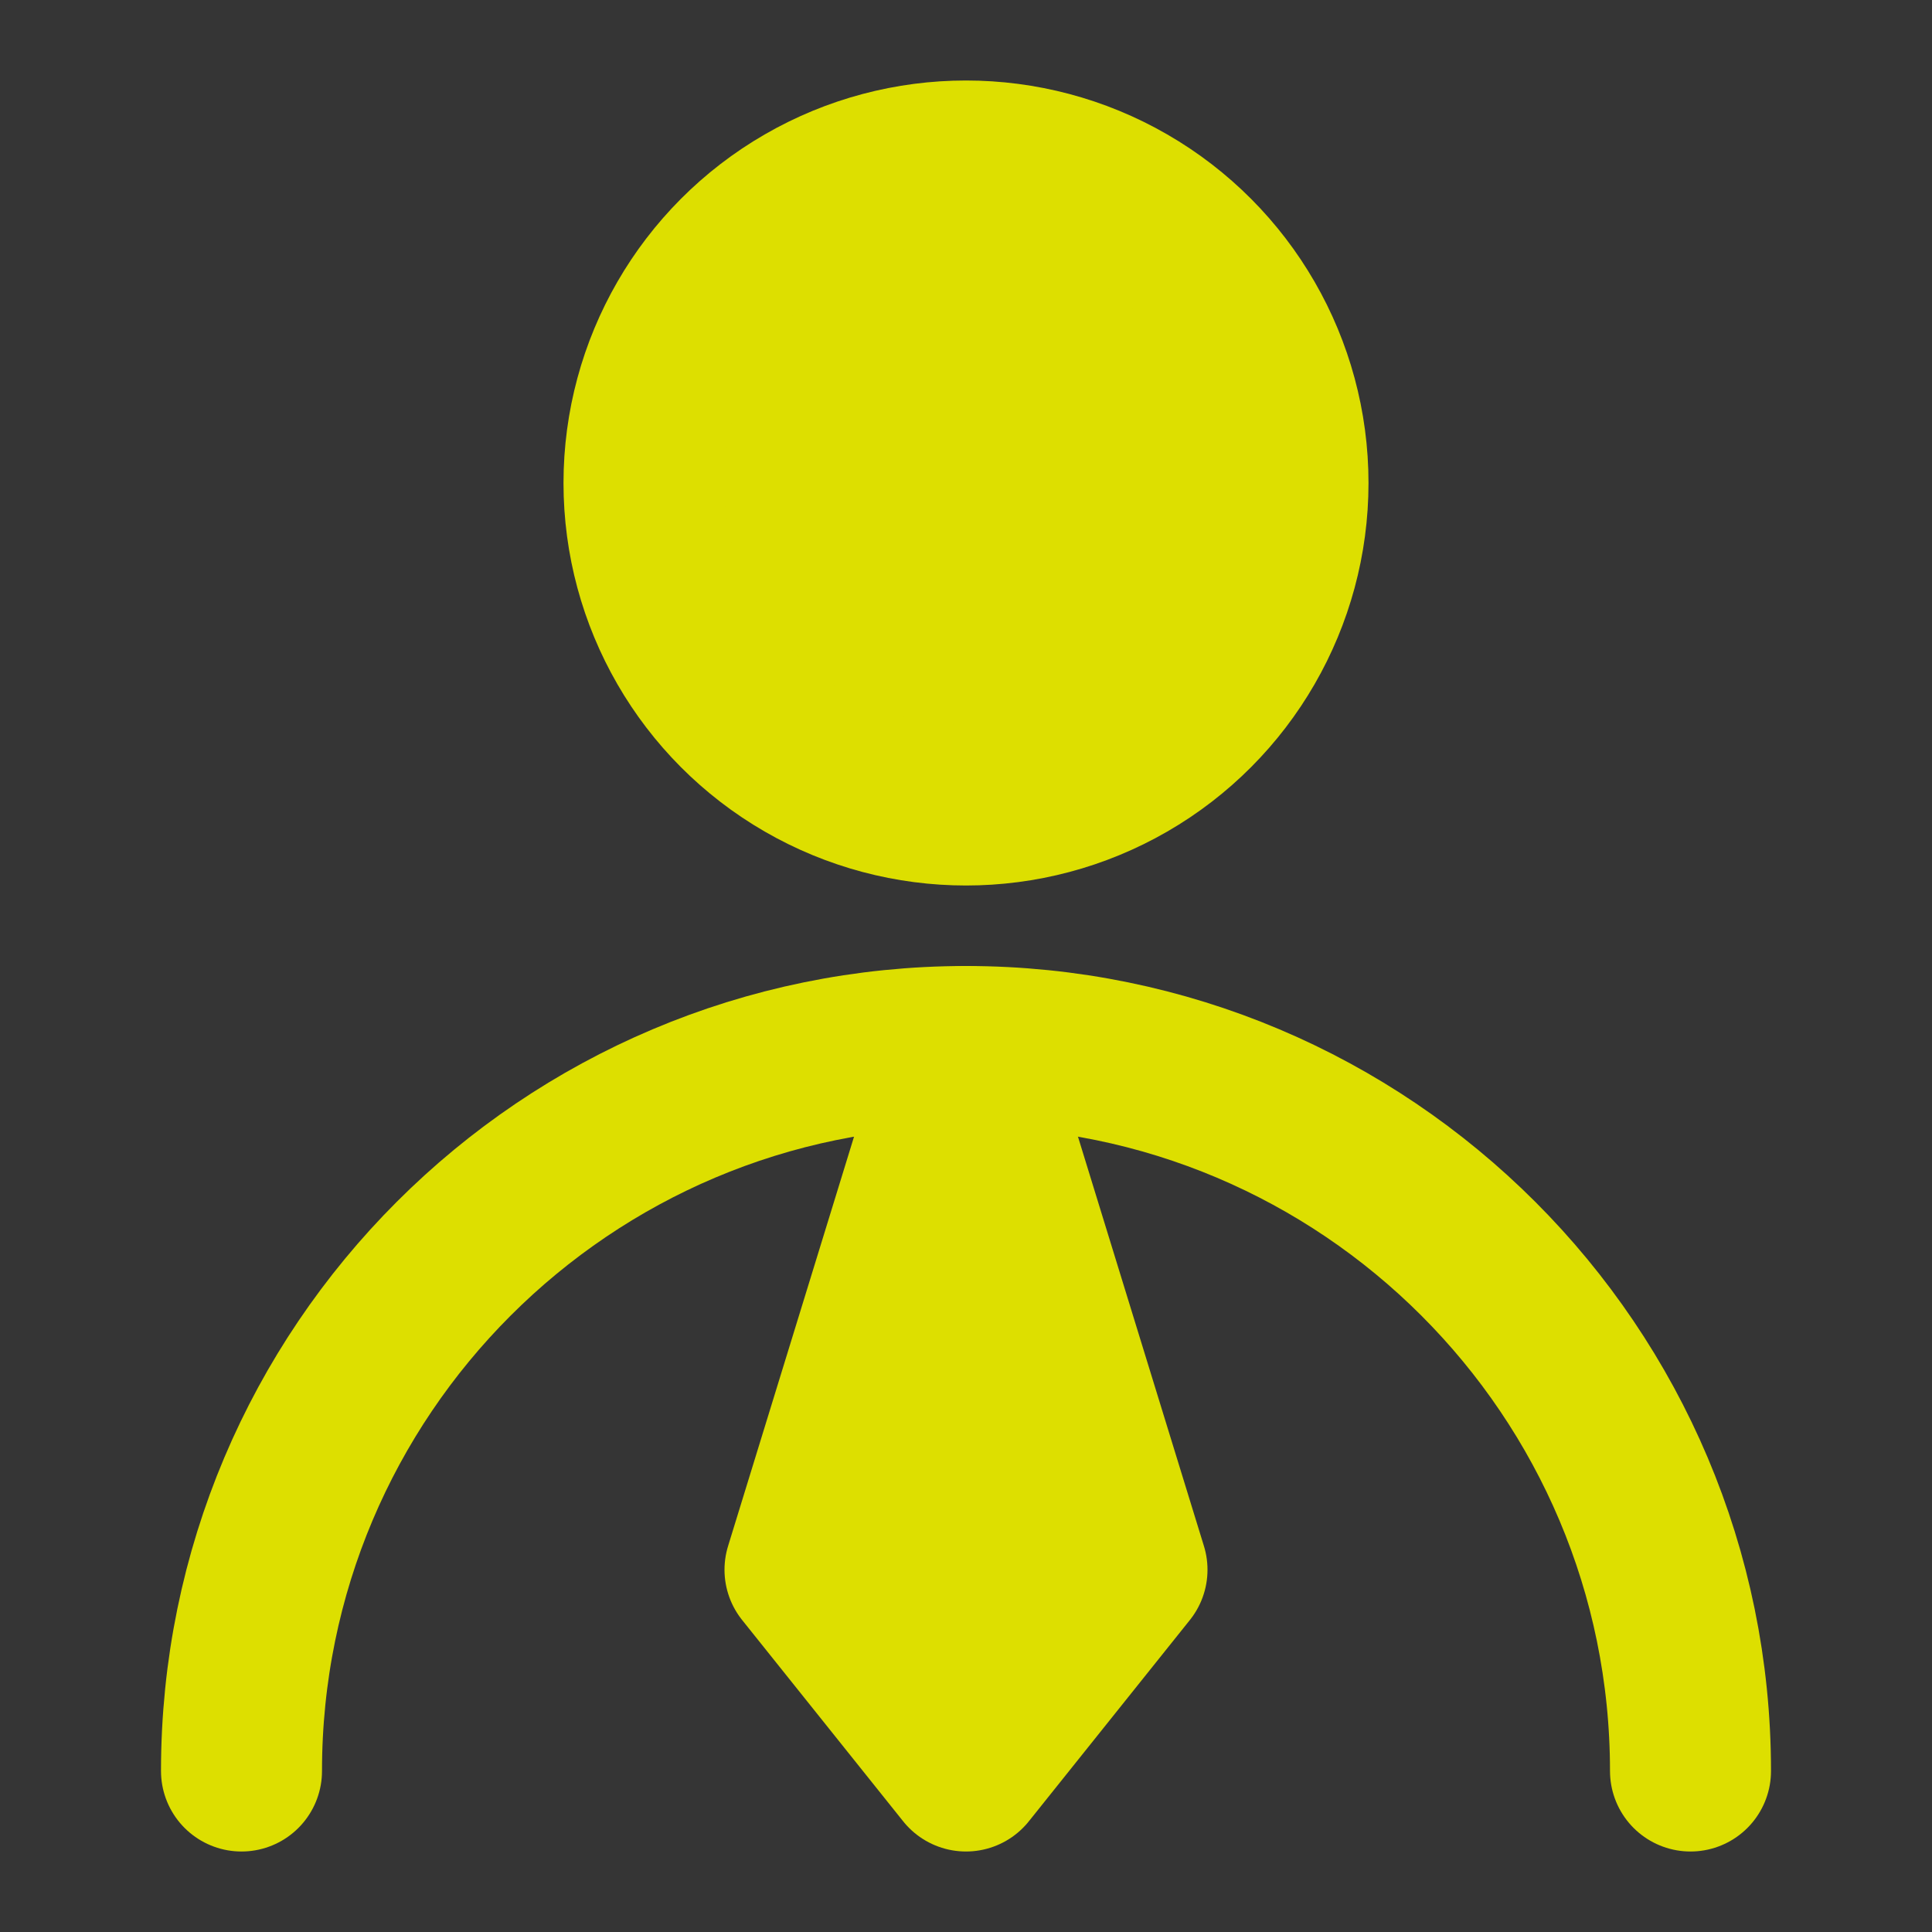 <!DOCTYPE svg PUBLIC "-//W3C//DTD SVG 1.1//EN" "http://www.w3.org/Graphics/SVG/1.1/DTD/svg11.dtd">
<!-- Uploaded to: SVG Repo, www.svgrepo.com, Transformed by: SVG Repo Mixer Tools -->
<svg width="800px" height="800px" viewBox="0 0 48 48" fill="none" xmlns="http://www.w3.org/2000/svg">
<rect x="0" y="0" width="48" height="48" fill="#333333" stroke="none"/>
<g id="SVGRepo_bgCarrier" stroke-width="0"/>
<g id="SVGRepo_tracerCarrier" stroke-linecap="round" stroke-linejoin="round"/>
<g id="SVGRepo_iconCarrier"> <rect width="48" height="48" fill="white" fill-opacity="0.01"/> <circle cx="24" cy="12" r="8" fill="#dddf00" stroke="#dddf00" stroke-width="4" stroke-linecap="round" stroke-linejoin="round"/> <path d="M42 44C42 34.059 33.941 26 24 26C14.059 26 6 34.059 6 44" stroke="#dddf00" stroke-width="4" stroke-linecap="round" stroke-linejoin="round"/> <path d="M24 44L28 39L24 26L20 39L24 44Z" fill="#dddf00" stroke="#dddf00" stroke-width="4" stroke-linecap="round" stroke-linejoin="round"/> </g>
</svg>